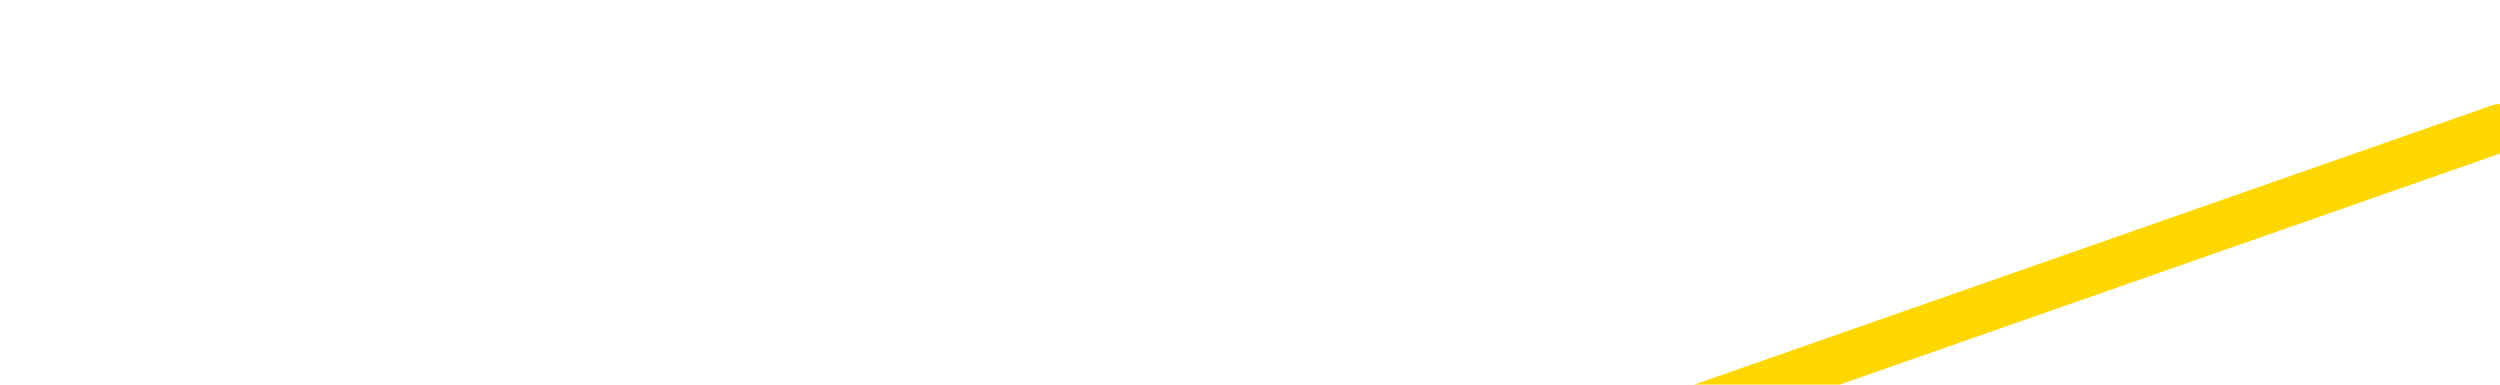 <svg xmlns="http://www.w3.org/2000/svg" version="1.1" viewBox="0 0 6500 1000">
	<path fill="none" stroke="gold" stroke-width="125" stroke-linecap="round" stroke-linejoin="round" d="M0 583666  L-471069 583666 L-468465 581285 L-466797 578904 L-448468 574142 L-448298 569380 L-441140 564619 L-441107 564619 L-427676 562238 L-424754 564619 L-411413 557476 L-407244 547952 L-406084 536047 L-405465 524142 L-403453 517000 L-399681 512238 L-399081 507476 L-398753 502714 L-398540 497952 L-397998 493190 L-396760 474142 L-395581 455095 L-392716 436047 L-392194 417000 L-387339 412238 L-384401 407476 L-384359 402714 L-384050 397952 L-383798 393190 L-381203 388428 L-376948 388428 L-376930 388428 L-375693 388428 L-373816 388428 L-371862 383666 L-370914 378904 L-370643 374142 L-370334 371761 L-370236 369380 L-369405 369380 L-367374 371761 L-367084 350333 L-364938 340809 L-364782 326523 L-361126 312238 L-360875 319380 L-360776 317000 L-360259 324142 L-358108 336047 L-357179 347952 L-355653 359857 L-354413 359857 L-352867 357476 L-349905 352714 L-348783 347952 L-348474 343190 L-347263 340809 L-344256 367000 L-344237 364619 L-343889 362238 L-343676 359857 L-343550 326523 L-343308 321761 L-343270 317000 L-343251 312238 L-343231 307476 L-343173 302714 L-343114 297952 L-343096 293190 L-342653 288428 L-341413 283666 L-339868 278904 L-336480 274142 L-330754 271761 L-330552 269380 L-328916 267000 L-327194 264619 L-325762 262238 L-325530 259857 L-324815 257476 L-318682 255095 L-318315 250333 L-318160 245571 L-317582 240809 L-317289 236047 L-316322 231285 L-316012 226523 L-315413 221761 L-313807 221761 L-313072 221761 L-312762 224142 L-311994 224142 L-309958 219380 L-309533 214619 L-308720 212238 L-301291 207476 L-300768 202714 L-300595 197952 L-299860 193190 L-298292 188428 L-297886 186047 L-295661 181285 L-294713 178904 L-294289 176523 L-293958 176523 L-292914 174142 L-290806 169380 L-290554 164619 L-289935 159857 L-289123 157476 L-287015 152714 L-286966 147952 L-285038 143190 L-284712 138428 L-284577 133666 L-284074 131285 L-282661 126523 L-282158 117000 L-281637 109857 L-278077 100333 L-277342 90809 L-274917 90809 L-273628 86047 L-273221 83666 L-270068 83666 L-269913 83666 L-269893 86047 L-269527 86047 L-268268 88428 L-267553 90809 L-266663 90809 L-266256 90809 L-265328 90809 L-264219 88428 L-263916 97952 L-257667 102714 L-256720 107476 L-255094 112238 L-254592 114619 L-250916 117000 L-250084 119380 L-246131 121761 L-244719 114619 L-242230 109857 L-241553 105095 L-241514 102714 L-240644 102714 L-237432 100333 L-234569 97952 L-233601 95571 L-232480 90809 L-232461 86047 L-230836 81285 L-230372 74142 L-230280 71761 L-223911 69380 L-222962 67000 L-220505 64619 L-219633 59857 L-218397 57476 L-216395 55095 L-215998 50333 L-214561 45571 L-212535 43190 L-212322 38428 L-211142 36047 L-209634 33666 L-209613 31285 L-207601 28904 L-206732 24142 L-205861 21761 L-205276 17000 L-204739 12238 L-204081 7476 L-202843 2714 L-202282 333 L-201101 -2047 L-199864 -4428 L-199825 -6809 L-199438 -9190 L-198897 -13952 L-198123 -16333 L-197001 -18714 L-194911 -23476 L-194578 -28238 L-194292 -33000 L-193364 -35380 L-192881 -40142 L-192145 -42523 L-188514 -44904 L-187386 -47285 L-187231 -49666 L-186205 -54428 L-182491 -56809 L-181273 -61571 L-179455 -66333 L-176669 -68714 L-176108 -73476 L-172220 -73476 L-169743 -75857 L-168408 -75857 L-167905 -78238 L-167422 -80619 L-164733 -80619 L-160961 -80619 L-158504 -80619 L-157324 -80619 L-156685 -83000 L-154325 -87761 L-154248 -90142 L-153200 -92523 L-153107 -97285 L-152604 -97285 L-152158 -97285 L-152101 -97285 L-151887 -97285 L-148928 -102047 L-146220 -104428 L-146065 -106809 L-142544 -109190 L-142021 -113952 L-141054 -118714 L-140705 -121095 L-139661 -125857 L-138733 -130619 L-138307 -133000 L-136798 -133000 L-135831 -135380 L-135812 -137761 L-133916 -311571 L-133800 -490142 L-133752 -666333 L-133728 -842523 L-130724 -844904 L-128693 -849666 L-126932 -852047 L-126565 -854428 L-126120 -859190 L-125753 -861571 L-125339 -866333 L-123354 -868714 L-123141 -868714 L-122986 -871095 L-121380 -871095 L-120259 -873476 L-119310 -875857 L-118053 -880619 L-116408 -883000 L-115229 -887761 L-108639 -890142 L-108593 -892523 L-108187 -894904 L-107142 -897285 L-107007 -899666 L-105324 -904428 L-105304 -906809 L-103967 -911571 L-102731 -913952 L-102577 -916333 L-102203 -921095 L-101997 -923476 L-101687 -925857 L-100913 -930619 L-98592 -933000 L-97934 -935380 L-95806 -937761 L-94084 -940142 L-93890 -944904 L-91337 -947285 L-91061 -952047 L-90873 -956809 L-90040 -959190 L-89268 -961571 L-88570 -963952 L-83569 -963952 L-83193 -968714 L-78940 -971095 L-78453 -735380 L-78434 -735380 L-78355 -737761 L-78279 -740142 L-78260 -983000 L-77447 -985380 L-76693 -990142 L-75474 -992523 L-74042 -992523 L-73946 -994904 L-73771 -994904 L-73417 -999666 L-72108 -1002047 L-70250 -1004428 L-68548 -1009190 L-68045 -1011571 L-67780 -1013952 L-67387 -1016333 L-67253 -1018714 L-66343 -1021095 L-65967 -1023476 L-65038 -1023476 L-64699 -1025857 L-64659 -1025857 L-64622 -1028238 L-62706 -1028238 L-62532 -1030619 L-61004 -1030619 L-60675 -1033000 L-60559 -1035380 L-60152 -1040142 L-59804 -1042523 L-58160 -1047285 L-57609 -1049666 L-57366 -1052047 L-56825 -1054428 L-55994 -1059190 L-55452 -1061571 L-53917 -1066333 L-53825 -1068714 L-53788 -1071095 L-53652 -1073476 L-53265 -1075857 L-52240 -1078238 L-50364 -1080619 L-50268 -1083000 L-49667 -1006809 L-49300 -925857 L-48816 -842523 L-48778 -761571 L-48004 -756809 L-47946 -759190 L-47772 -763952 L-47578 -766333 L-45973 -771095 L-45953 -773476 L-45798 -768714 L-45682 -766333 L-44503 -763952 L-44348 -756809 L-43681 -756809 L-41233 -561571 L-38718 -361571 L-36048 -168714 L-28349 24142 L-22681 24142 L-20467 21761 L-20443 21761 L-19470 69380 L-19450 69380 L-18586 64619 L-15846 62238 L-10047 12238 L-9894 7476 L-7108 5095 L6500 333" />
</svg>

